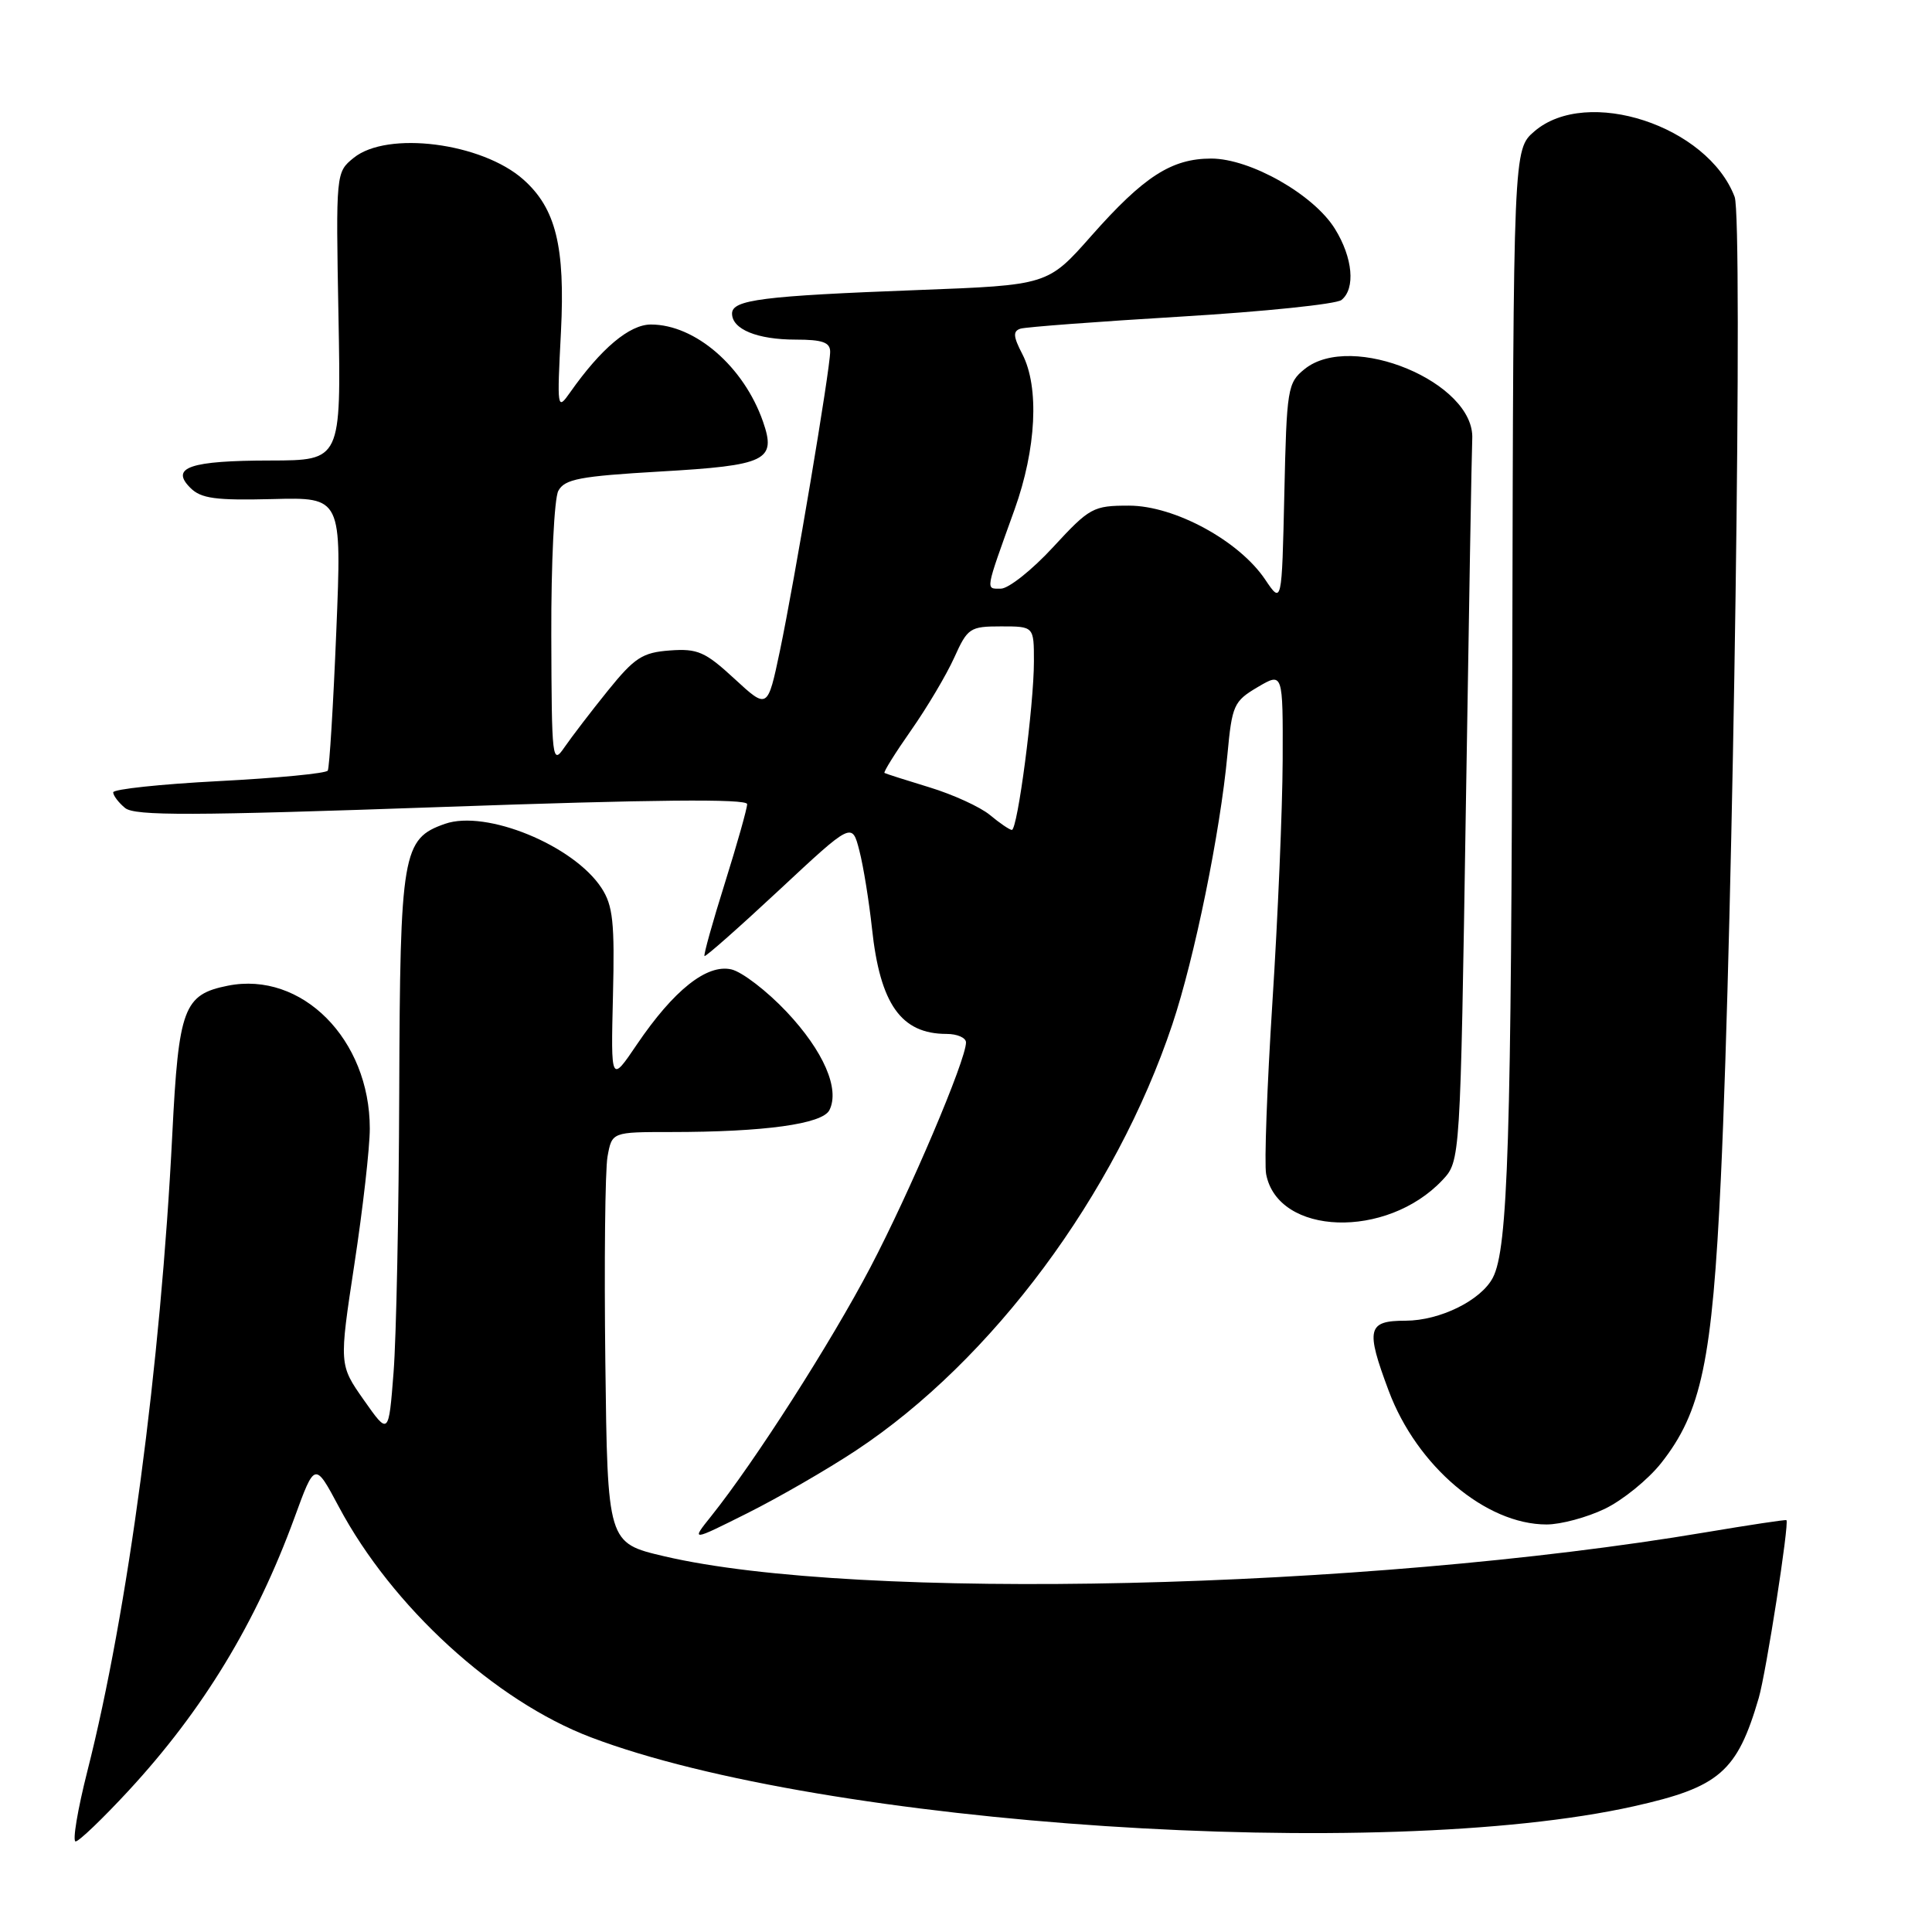 <?xml version="1.0" encoding="UTF-8" standalone="no"?>
<!DOCTYPE svg PUBLIC "-//W3C//DTD SVG 1.1//EN" "http://www.w3.org/Graphics/SVG/1.1/DTD/svg11.dtd" >
<svg xmlns="http://www.w3.org/2000/svg" xmlns:xlink="http://www.w3.org/1999/xlink" version="1.1" viewBox="0 0 256 256">
 <g >
 <path fill="currentColor"
d=" M 17.06 237.25 C 26.93 226.56 33.91 215.06 39.02 201.10 C 41.72 193.70 41.72 193.70 44.90 199.66 C 51.95 212.90 65.60 225.38 78.29 230.20 C 109.13 241.92 183.07 246.81 216.50 239.34 C 227.83 236.81 230.18 234.78 233.04 225.00 C 234.03 221.60 237.12 201.74 236.71 201.43 C 236.59 201.34 231.78 202.07 226.00 203.04 C 180.61 210.68 113.61 212.22 88.00 206.21 C 80.50 204.45 80.50 204.45 80.21 180.48 C 80.05 167.29 80.18 155.04 80.50 153.25 C 81.09 150.00 81.09 150.00 88.90 150.00 C 101.27 150.00 108.97 148.94 109.90 147.10 C 111.31 144.30 109.12 139.27 104.24 134.08 C 101.63 131.31 98.33 128.78 96.91 128.45 C 93.66 127.71 89.28 131.19 84.39 138.40 C 80.94 143.50 80.94 143.50 81.22 131.96 C 81.46 122.21 81.22 119.99 79.70 117.66 C 76.00 112.01 64.42 107.26 58.97 109.16 C 53.32 111.13 53.01 112.96 52.90 144.70 C 52.85 160.54 52.51 177.25 52.15 181.84 C 51.50 190.19 51.50 190.19 48.21 185.51 C 44.93 180.84 44.93 180.84 46.96 167.50 C 48.08 160.16 49.00 152.08 49.00 149.54 C 49.00 137.72 39.99 128.65 30.19 130.61 C 24.33 131.78 23.67 133.56 22.83 150.30 C 21.30 180.86 16.94 213.59 11.58 234.67 C 10.28 239.80 9.58 244.00 10.02 244.00 C 10.46 244.00 13.63 240.96 17.06 237.25 Z  M 113.43 192.19 C 131.48 180.25 147.81 158.26 155.34 135.74 C 158.29 126.92 161.68 110.29 162.64 99.99 C 163.25 93.43 163.48 92.92 166.64 91.05 C 170.00 89.07 170.00 89.07 169.96 100.78 C 169.93 107.23 169.32 121.64 168.60 132.81 C 167.89 143.98 167.51 154.22 167.77 155.58 C 169.33 163.74 183.74 164.22 191.13 156.37 C 193.50 153.84 193.50 153.84 194.23 107.17 C 194.63 81.50 195.01 59.45 195.08 58.17 C 195.48 50.70 179.09 43.87 172.86 48.91 C 170.61 50.73 170.49 51.47 170.18 65.45 C 169.85 80.07 169.85 80.07 167.64 76.79 C 164.19 71.65 155.62 67.00 149.60 67.00 C 144.84 67.00 144.39 67.25 139.54 72.50 C 136.75 75.53 133.63 78.00 132.62 78.00 C 130.57 78.00 130.48 78.52 134.44 67.50 C 137.32 59.46 137.73 51.31 135.47 46.93 C 134.25 44.59 134.20 43.88 135.22 43.55 C 135.92 43.33 145.50 42.61 156.50 41.95 C 167.50 41.29 177.06 40.30 177.75 39.75 C 179.63 38.25 179.26 34.15 176.89 30.33 C 174.09 25.79 165.69 21.02 160.50 21.01 C 155.24 21.01 151.56 23.38 144.59 31.27 C 138.84 37.78 138.84 37.78 121.67 38.43 C 101.00 39.21 97.00 39.72 97.00 41.55 C 97.00 43.63 100.34 45.00 105.43 45.00 C 108.97 45.00 110.00 45.36 110.00 46.61 C 110.00 48.92 105.27 77.04 103.34 86.25 C 101.71 93.99 101.71 93.99 97.32 89.94 C 93.44 86.36 92.44 85.92 88.76 86.19 C 85.13 86.46 84.09 87.13 80.55 91.51 C 78.32 94.27 75.74 97.65 74.80 99.01 C 73.17 101.40 73.10 100.79 73.05 84.18 C 73.02 74.66 73.44 66.04 73.98 65.04 C 74.82 63.48 76.81 63.10 87.46 62.48 C 101.58 61.67 102.90 61.03 101.10 55.86 C 98.56 48.58 92.12 43.00 86.25 43.00 C 83.41 43.00 79.64 46.17 75.54 52.00 C 73.83 54.43 73.80 54.23 74.33 43.96 C 74.90 32.67 73.65 27.61 69.35 23.79 C 63.86 18.91 51.31 17.30 46.86 20.92 C 44.51 22.83 44.50 22.88 44.85 41.92 C 45.20 61.00 45.20 61.00 35.85 61.02 C 25.17 61.03 22.51 61.94 25.22 64.64 C 26.63 66.06 28.56 66.32 36.11 66.13 C 45.29 65.89 45.29 65.89 44.56 83.67 C 44.16 93.45 43.65 101.75 43.43 102.11 C 43.20 102.48 36.72 103.10 29.01 103.50 C 21.30 103.90 15.00 104.57 15.00 104.99 C 15.00 105.41 15.70 106.34 16.57 107.06 C 17.85 108.12 25.38 108.10 58.57 106.93 C 86.55 105.94 99.00 105.82 99.00 106.55 C 99.00 107.13 97.67 111.84 96.05 117.01 C 94.42 122.19 93.21 126.54 93.35 126.68 C 93.48 126.82 97.94 122.88 103.25 117.93 C 112.90 108.93 112.90 108.93 113.87 112.71 C 114.41 114.80 115.15 119.42 115.54 123.00 C 116.61 133.06 119.40 137.00 125.43 137.00 C 126.85 137.00 128.00 137.51 128.00 138.13 C 128.00 140.46 120.59 157.90 115.33 167.93 C 110.11 177.89 100.02 193.66 94.25 200.88 C 91.55 204.25 91.55 204.25 99.02 200.51 C 103.14 198.45 109.62 194.71 113.43 192.19 Z  M 212.66 199.92 C 215.02 198.78 218.37 196.06 220.10 193.88 C 225.46 187.10 226.88 180.33 228.02 156.16 C 229.67 121.00 230.96 29.04 229.85 26.09 C 226.27 16.66 210.28 11.42 203.32 17.40 C 200.53 19.80 200.53 19.80 200.39 86.65 C 200.27 151.16 199.82 165.45 197.81 169.30 C 196.24 172.31 190.80 174.99 186.25 175.00 C 181.19 175.00 180.93 176.07 184.01 184.29 C 187.74 194.27 196.87 202.00 204.93 202.00 C 206.82 202.00 210.30 201.06 212.66 199.92 Z  M 131.17 107.99 C 129.89 106.93 126.29 105.28 123.17 104.33 C 120.05 103.38 117.36 102.52 117.20 102.42 C 117.03 102.32 118.62 99.77 120.73 96.76 C 122.84 93.75 125.41 89.42 126.44 87.14 C 128.21 83.21 128.52 83.00 132.65 83.00 C 137.00 83.00 137.00 83.00 137.00 87.64 C 137.00 93.48 134.83 110.01 134.07 109.97 C 133.76 109.95 132.45 109.06 131.17 107.99 Z "/>
</g>
</svg>